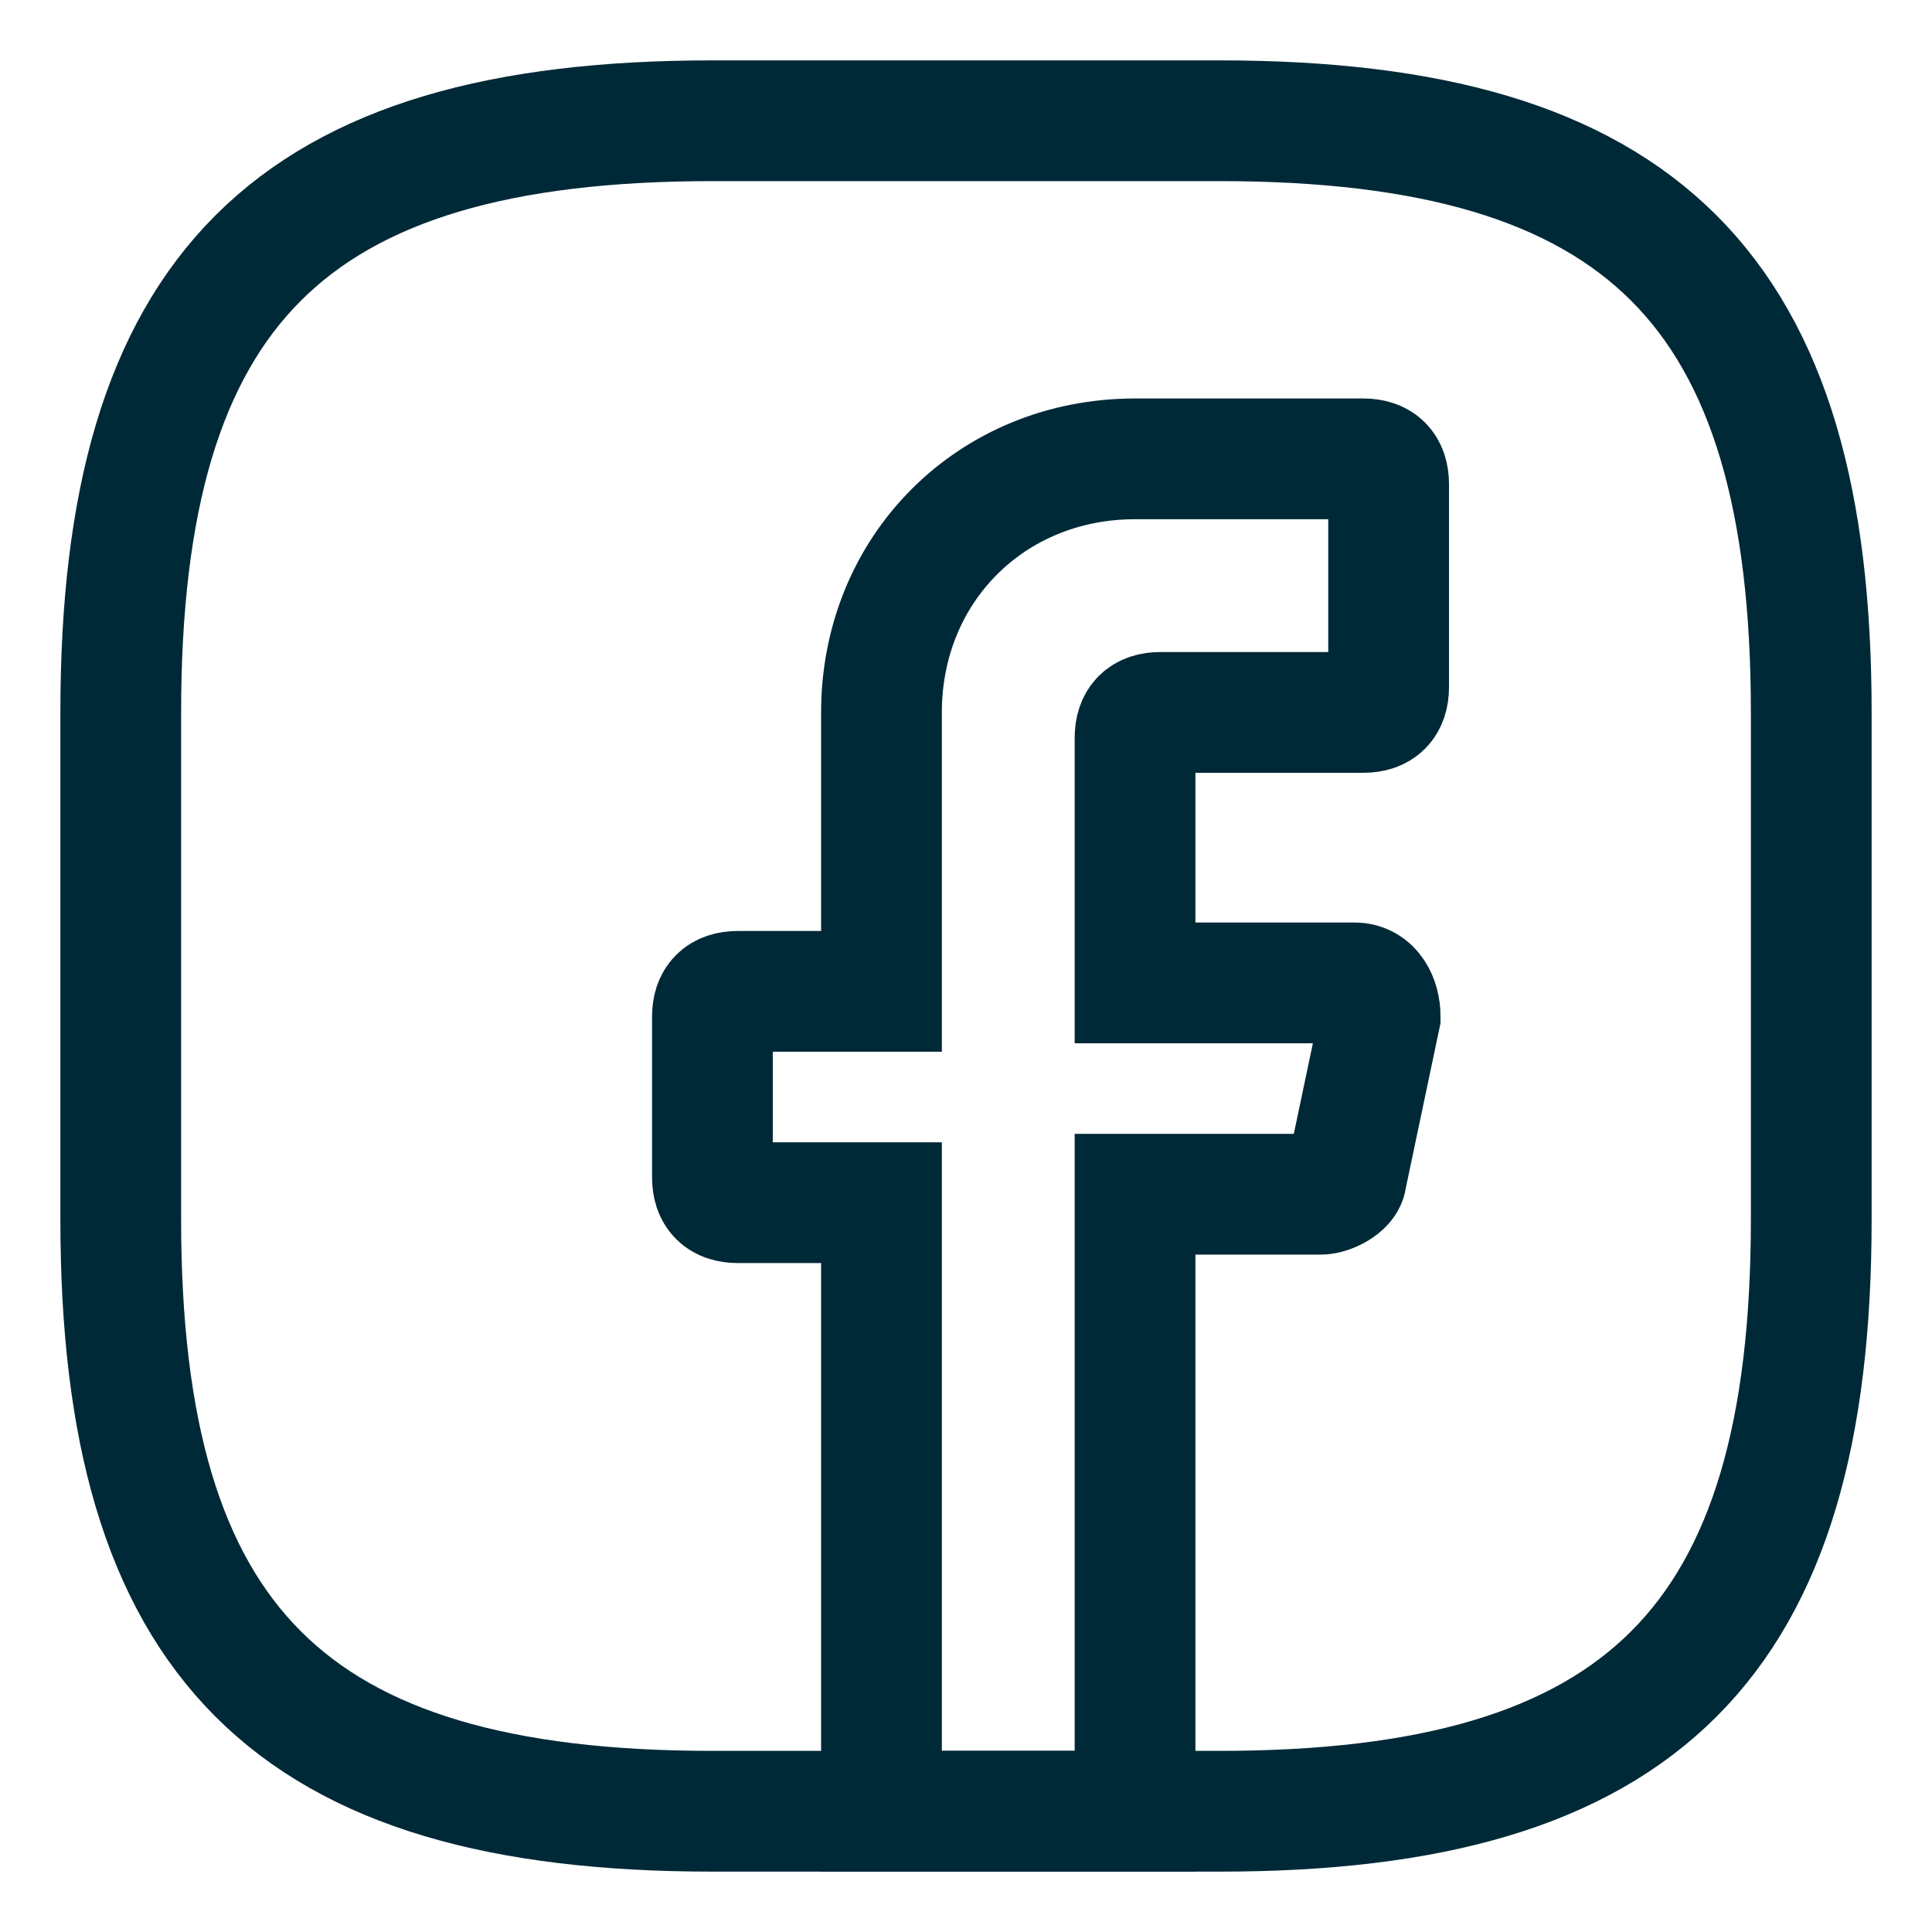 <svg width="16" height="16" viewBox="0 0 16 16" fill="none" xmlns="http://www.w3.org/2000/svg">
<path d="M9.4 6.11V8.14H11.22C11.36 8.14 11.43 8.28 11.43 8.42L11.15 9.75C11.15 9.82 11.01 9.89 10.94 9.89H9.4V15H7.3V9.96H6.11C5.97 9.96 5.9 9.89 5.9 9.75V8.42C5.9 8.28 5.97 8.21 6.11 8.21H7.3V5.9C7.3 4.71 8.21 3.8 9.4 3.8H11.29C11.43 3.8 11.5 3.87 11.5 4.01V5.69C11.5 5.83 11.43 5.9 11.29 5.9H9.61C9.47 5.9 9.4 5.97 9.4 6.11Z" stroke="#002937" stroke-miterlimit="10" stroke-linecap="round"/>
<path d="M10.1 15H5.9C2.4 15 1 13.6 1 10.1V5.9C1 2.4 2.4 1 5.9 1H10.1C13.6 1 15 2.4 15 5.9V10.1C15 13.6 13.6 15 10.1 15Z" stroke="#002937" stroke-linecap="round" stroke-linejoin="round"/>
</svg>
